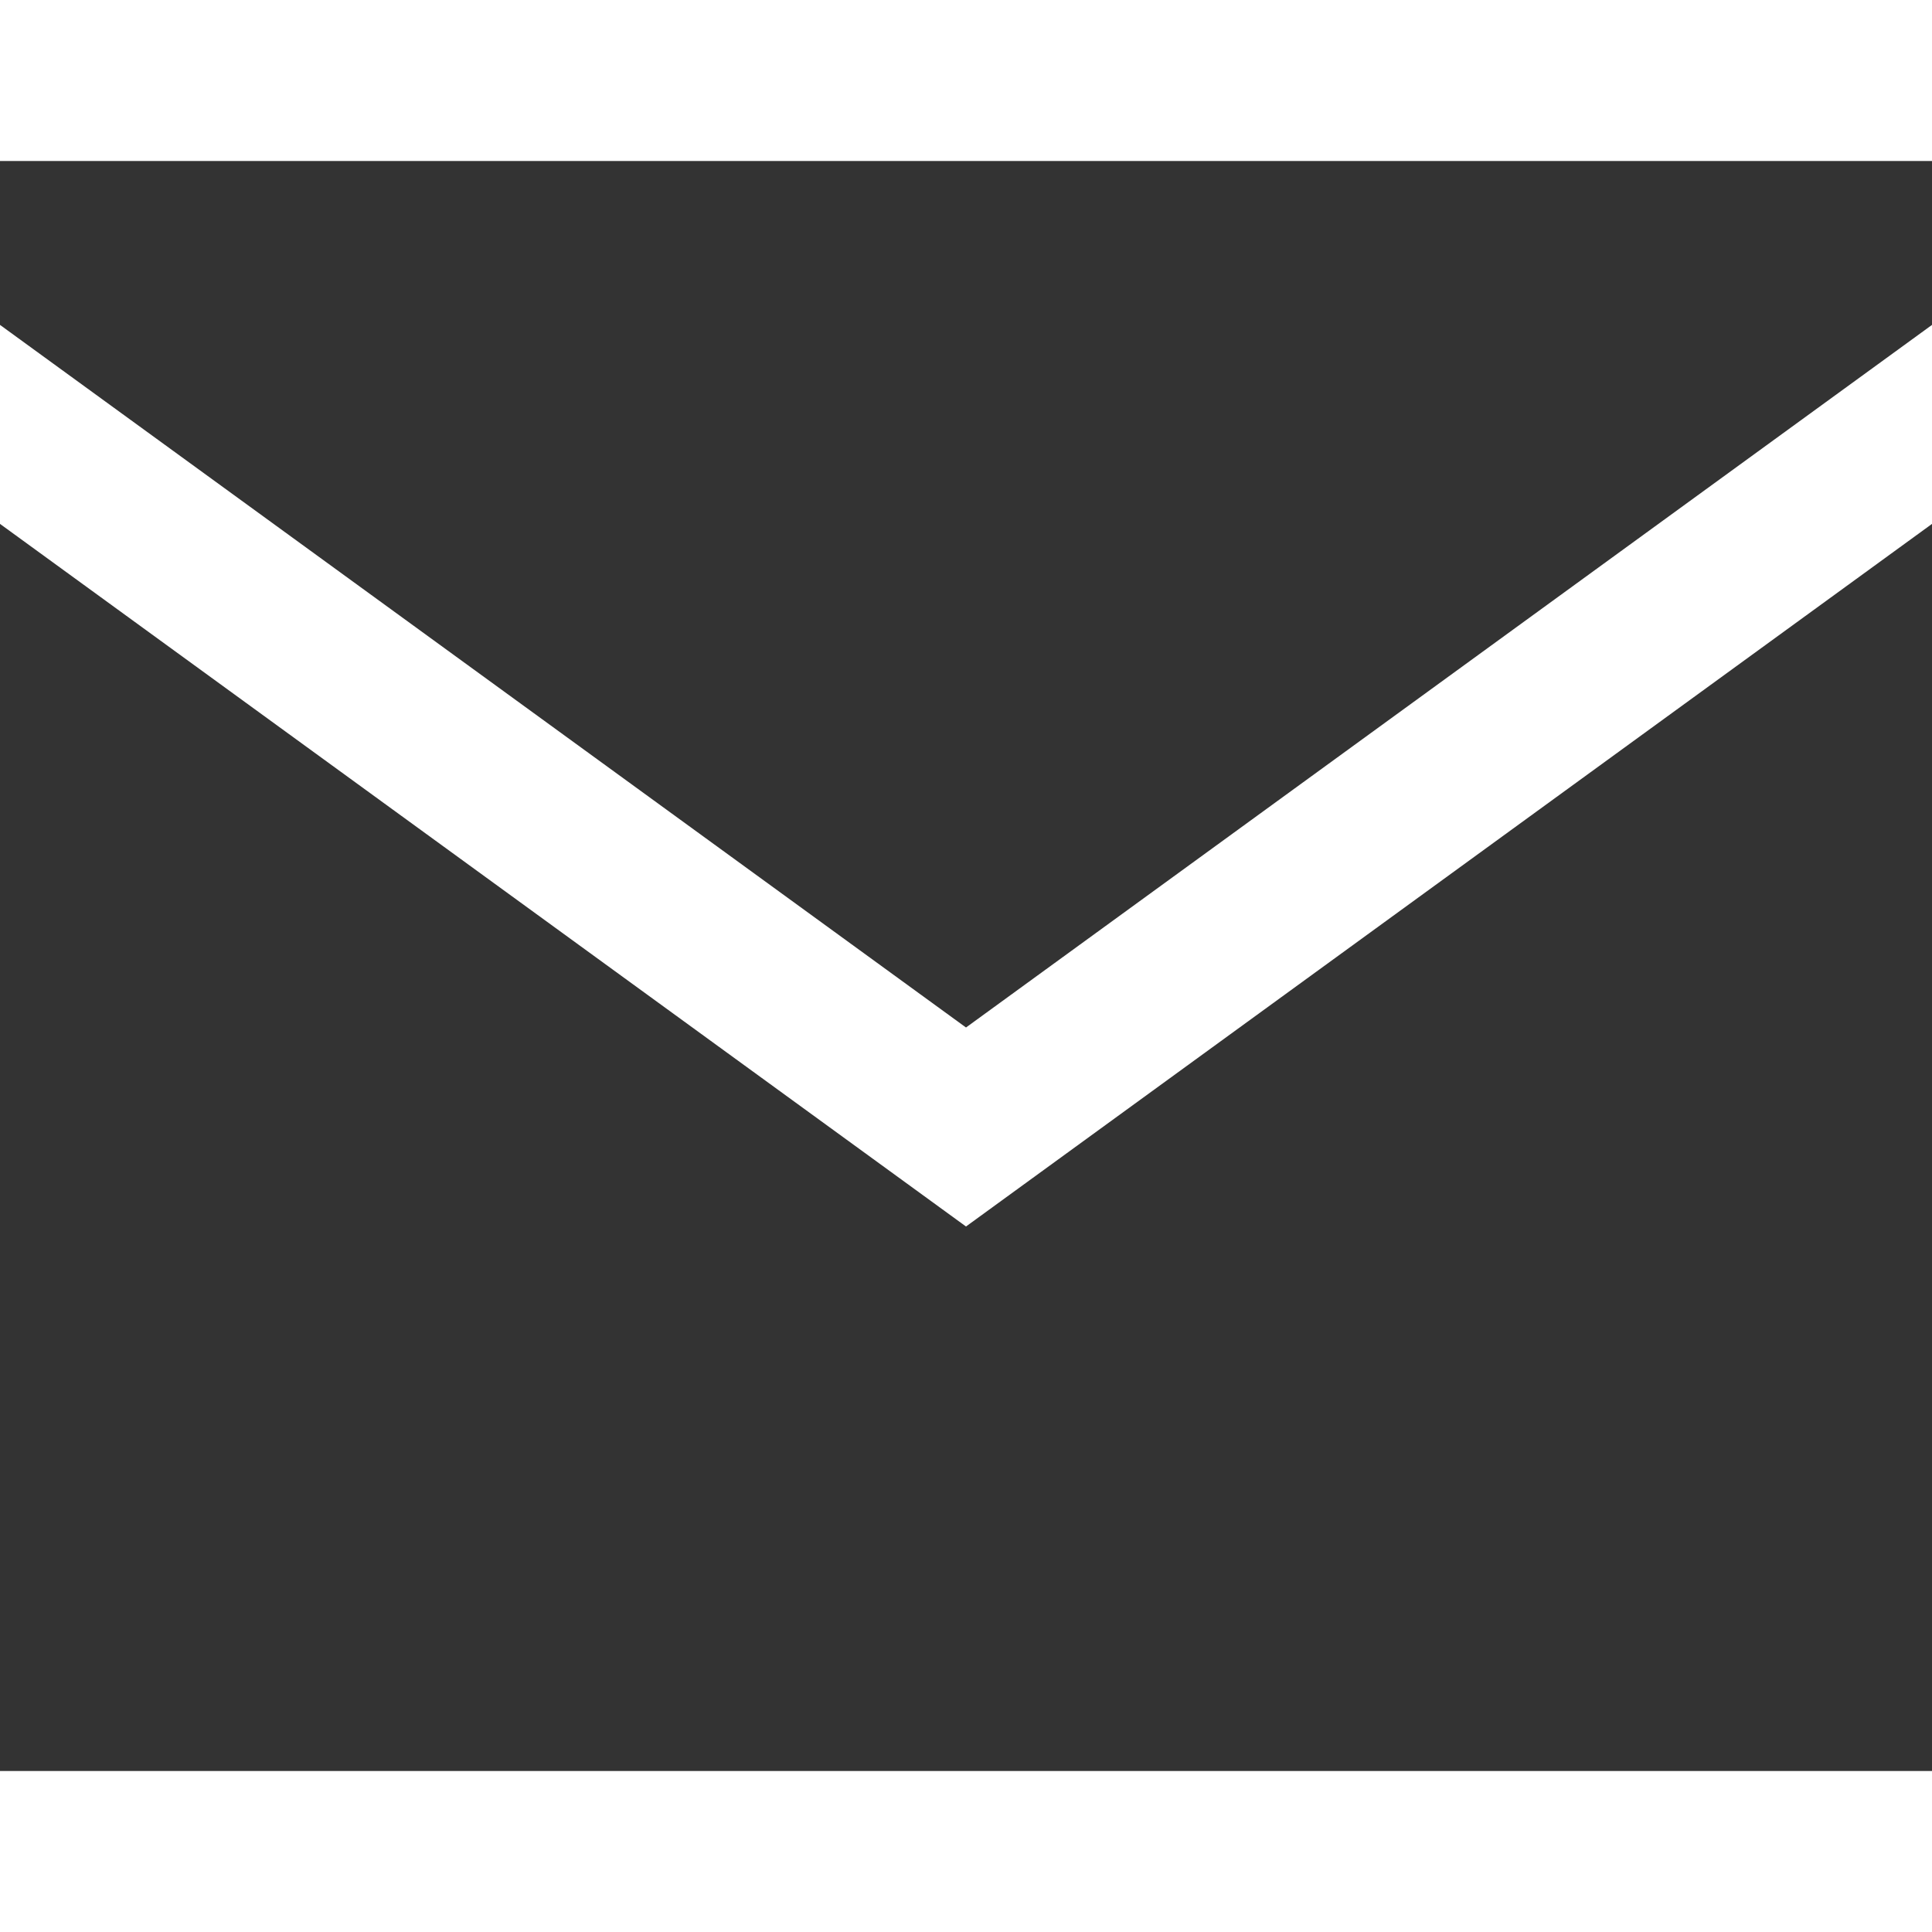 <!DOCTYPE svg PUBLIC "-//W3C//DTD SVG 1.1//EN" "http://www.w3.org/Graphics/SVG/1.1/DTD/svg11.dtd">

<svg width="16px" height="16px" viewBox="0 0 12 12" enable-background="new 0 0 12 12" version="1.1" xml:space="preserve" xmlns="http://www.w3.org/2000/svg" xmlns:xlink="http://www.w3.org/1999/xlink" fill="#333">

<g stroke-width="0"/>

<g stroke-linecap="round" stroke-linejoin="round"/>

<g> <polygon points="6,6.382 12,2.018 12,1 0,1 0,2.018"/> <polygon points="6,7.618 0,3.254 0,11 12,11 12,3.254"/> </g>

</svg>